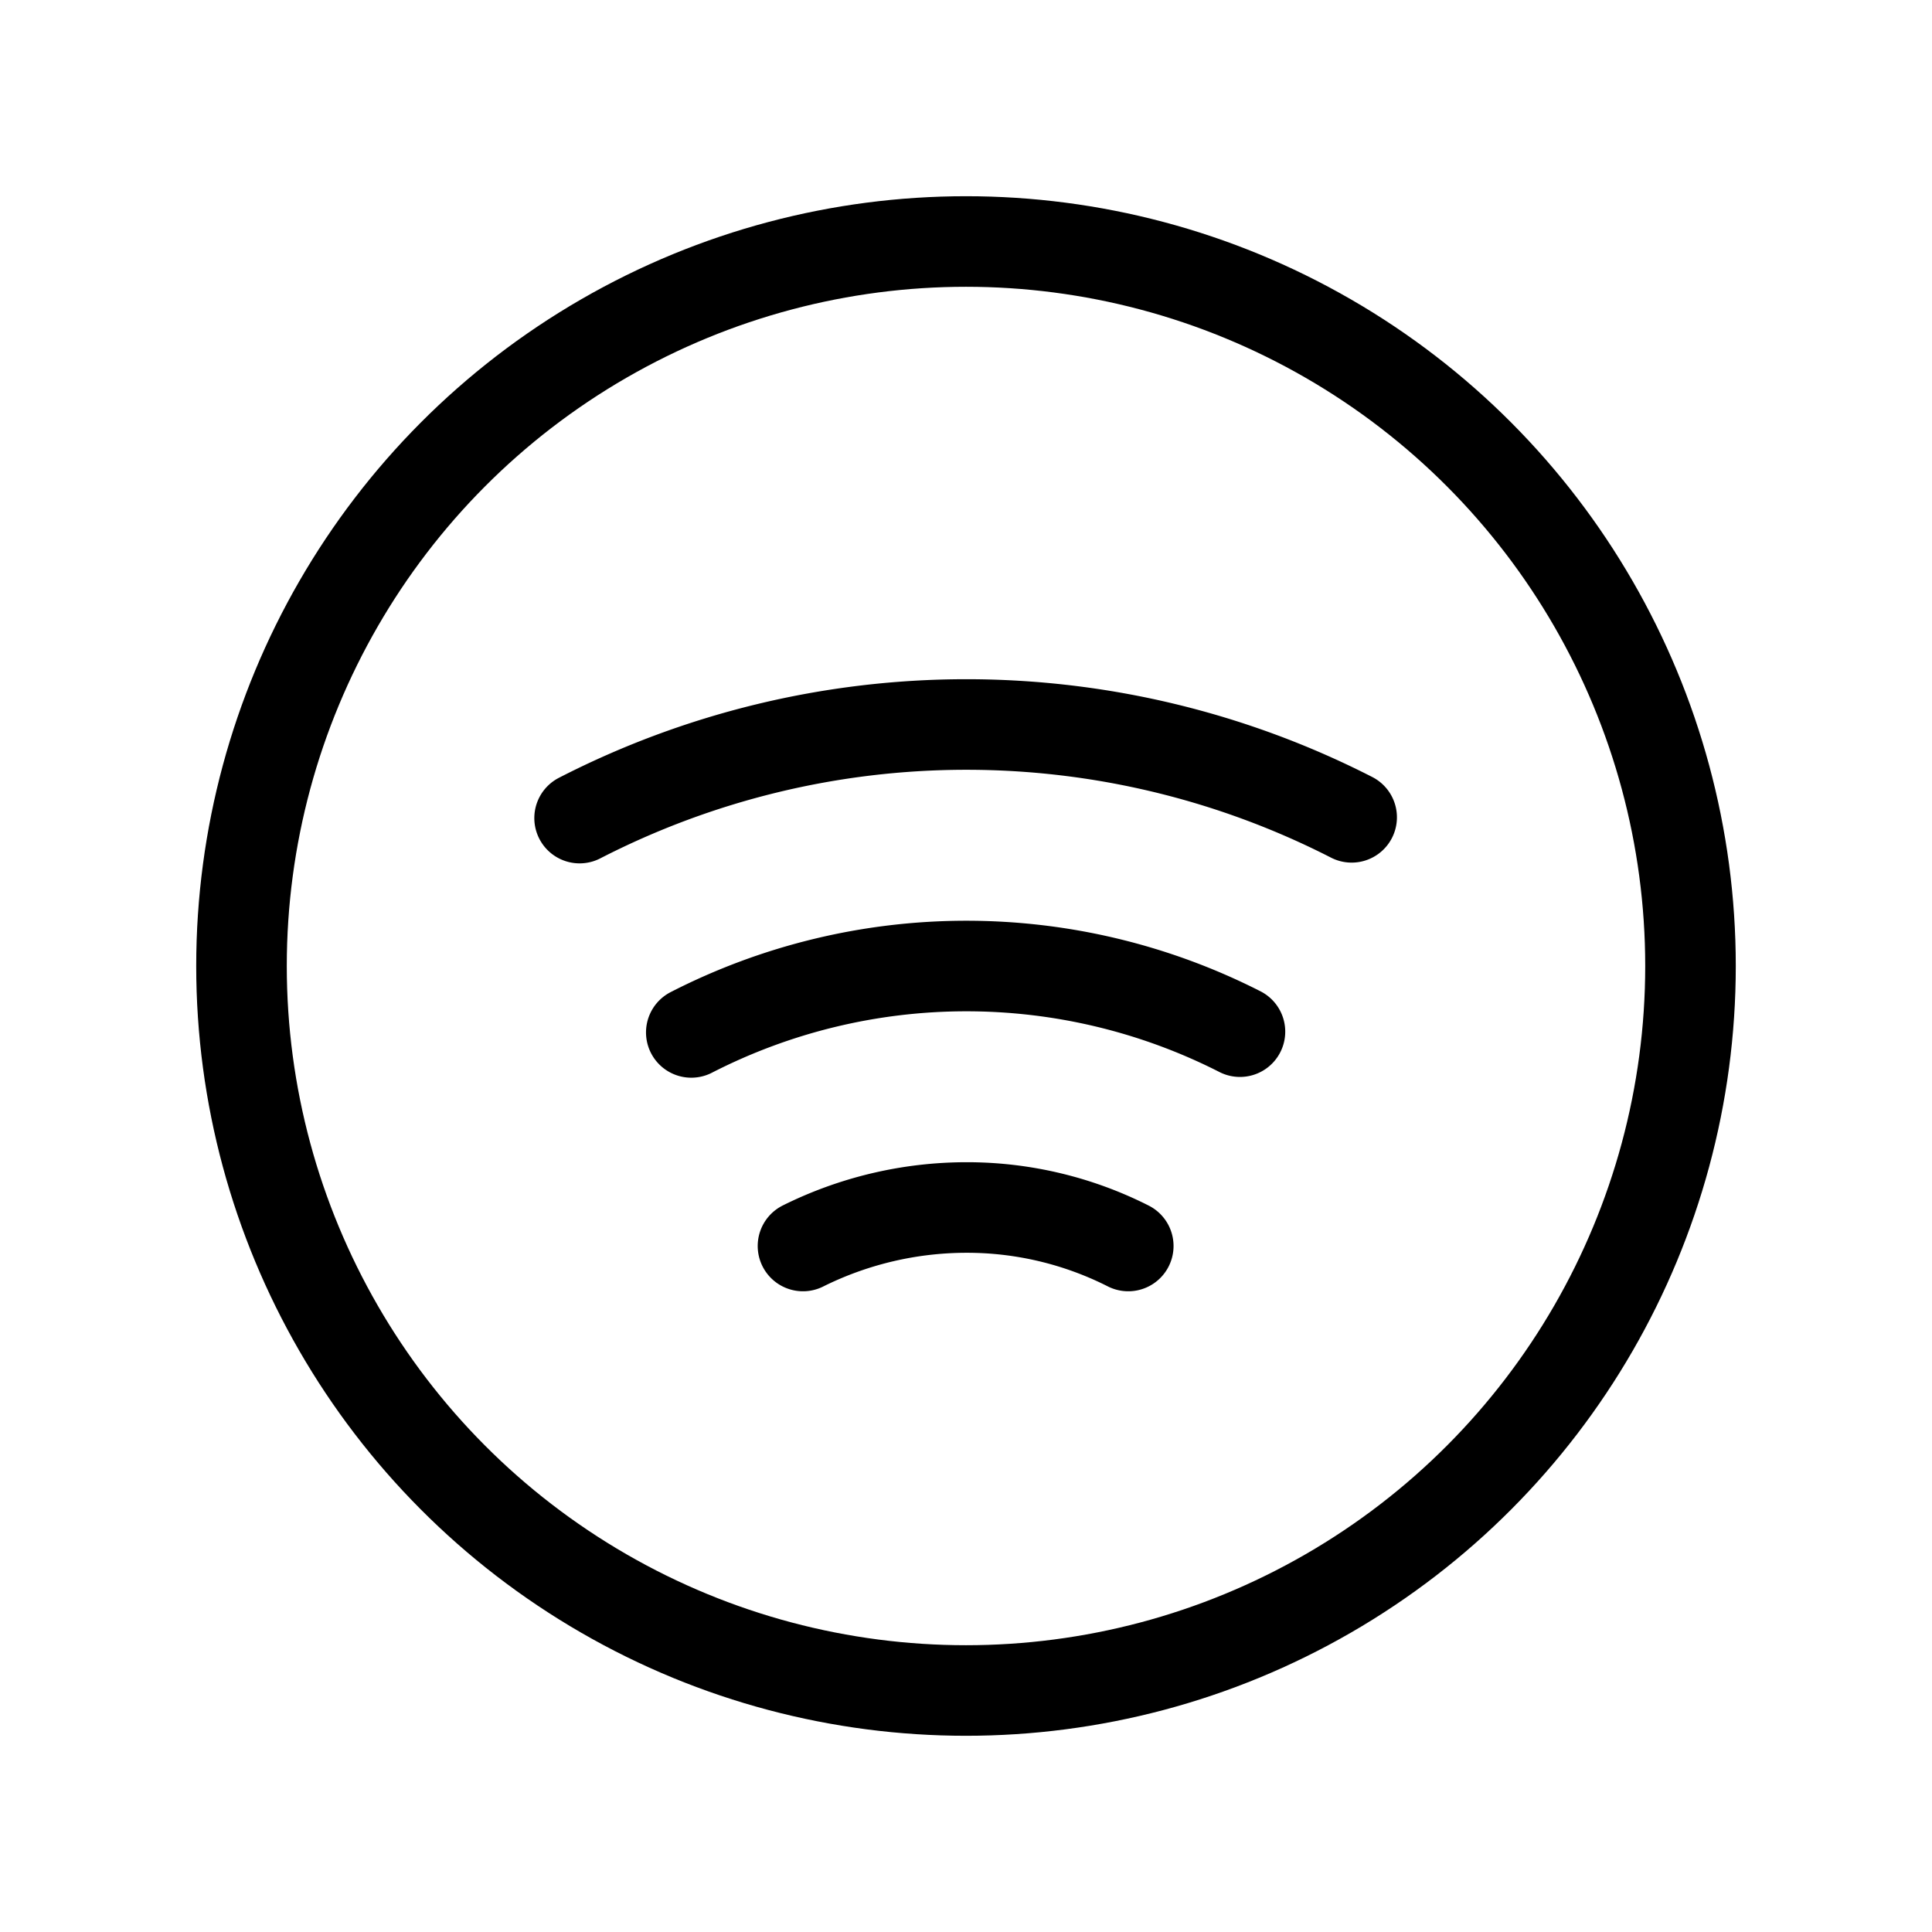<svg xmlns="http://www.w3.org/2000/svg" viewBox="0 0 256 256" width="20" height="20"><path fill="none" d="M0 0h256v256H0z"/><circle cx="128" cy="128" r="96" fill="none" stroke="#000" stroke-linecap="round" stroke-linejoin="round" stroke-width="12"/><path d="M179.1 108.3a112.1 112.1 0 00-102.3.1m87.5 28.3a79.9 79.9 0 00-72.7.1m57.9 28.3A47.3 47.3 0 00128 160a48.7 48.7 0 00-21.6 5.1" fill="none" stroke="#000" stroke-linecap="round" stroke-linejoin="round" stroke-width="12"/></svg>